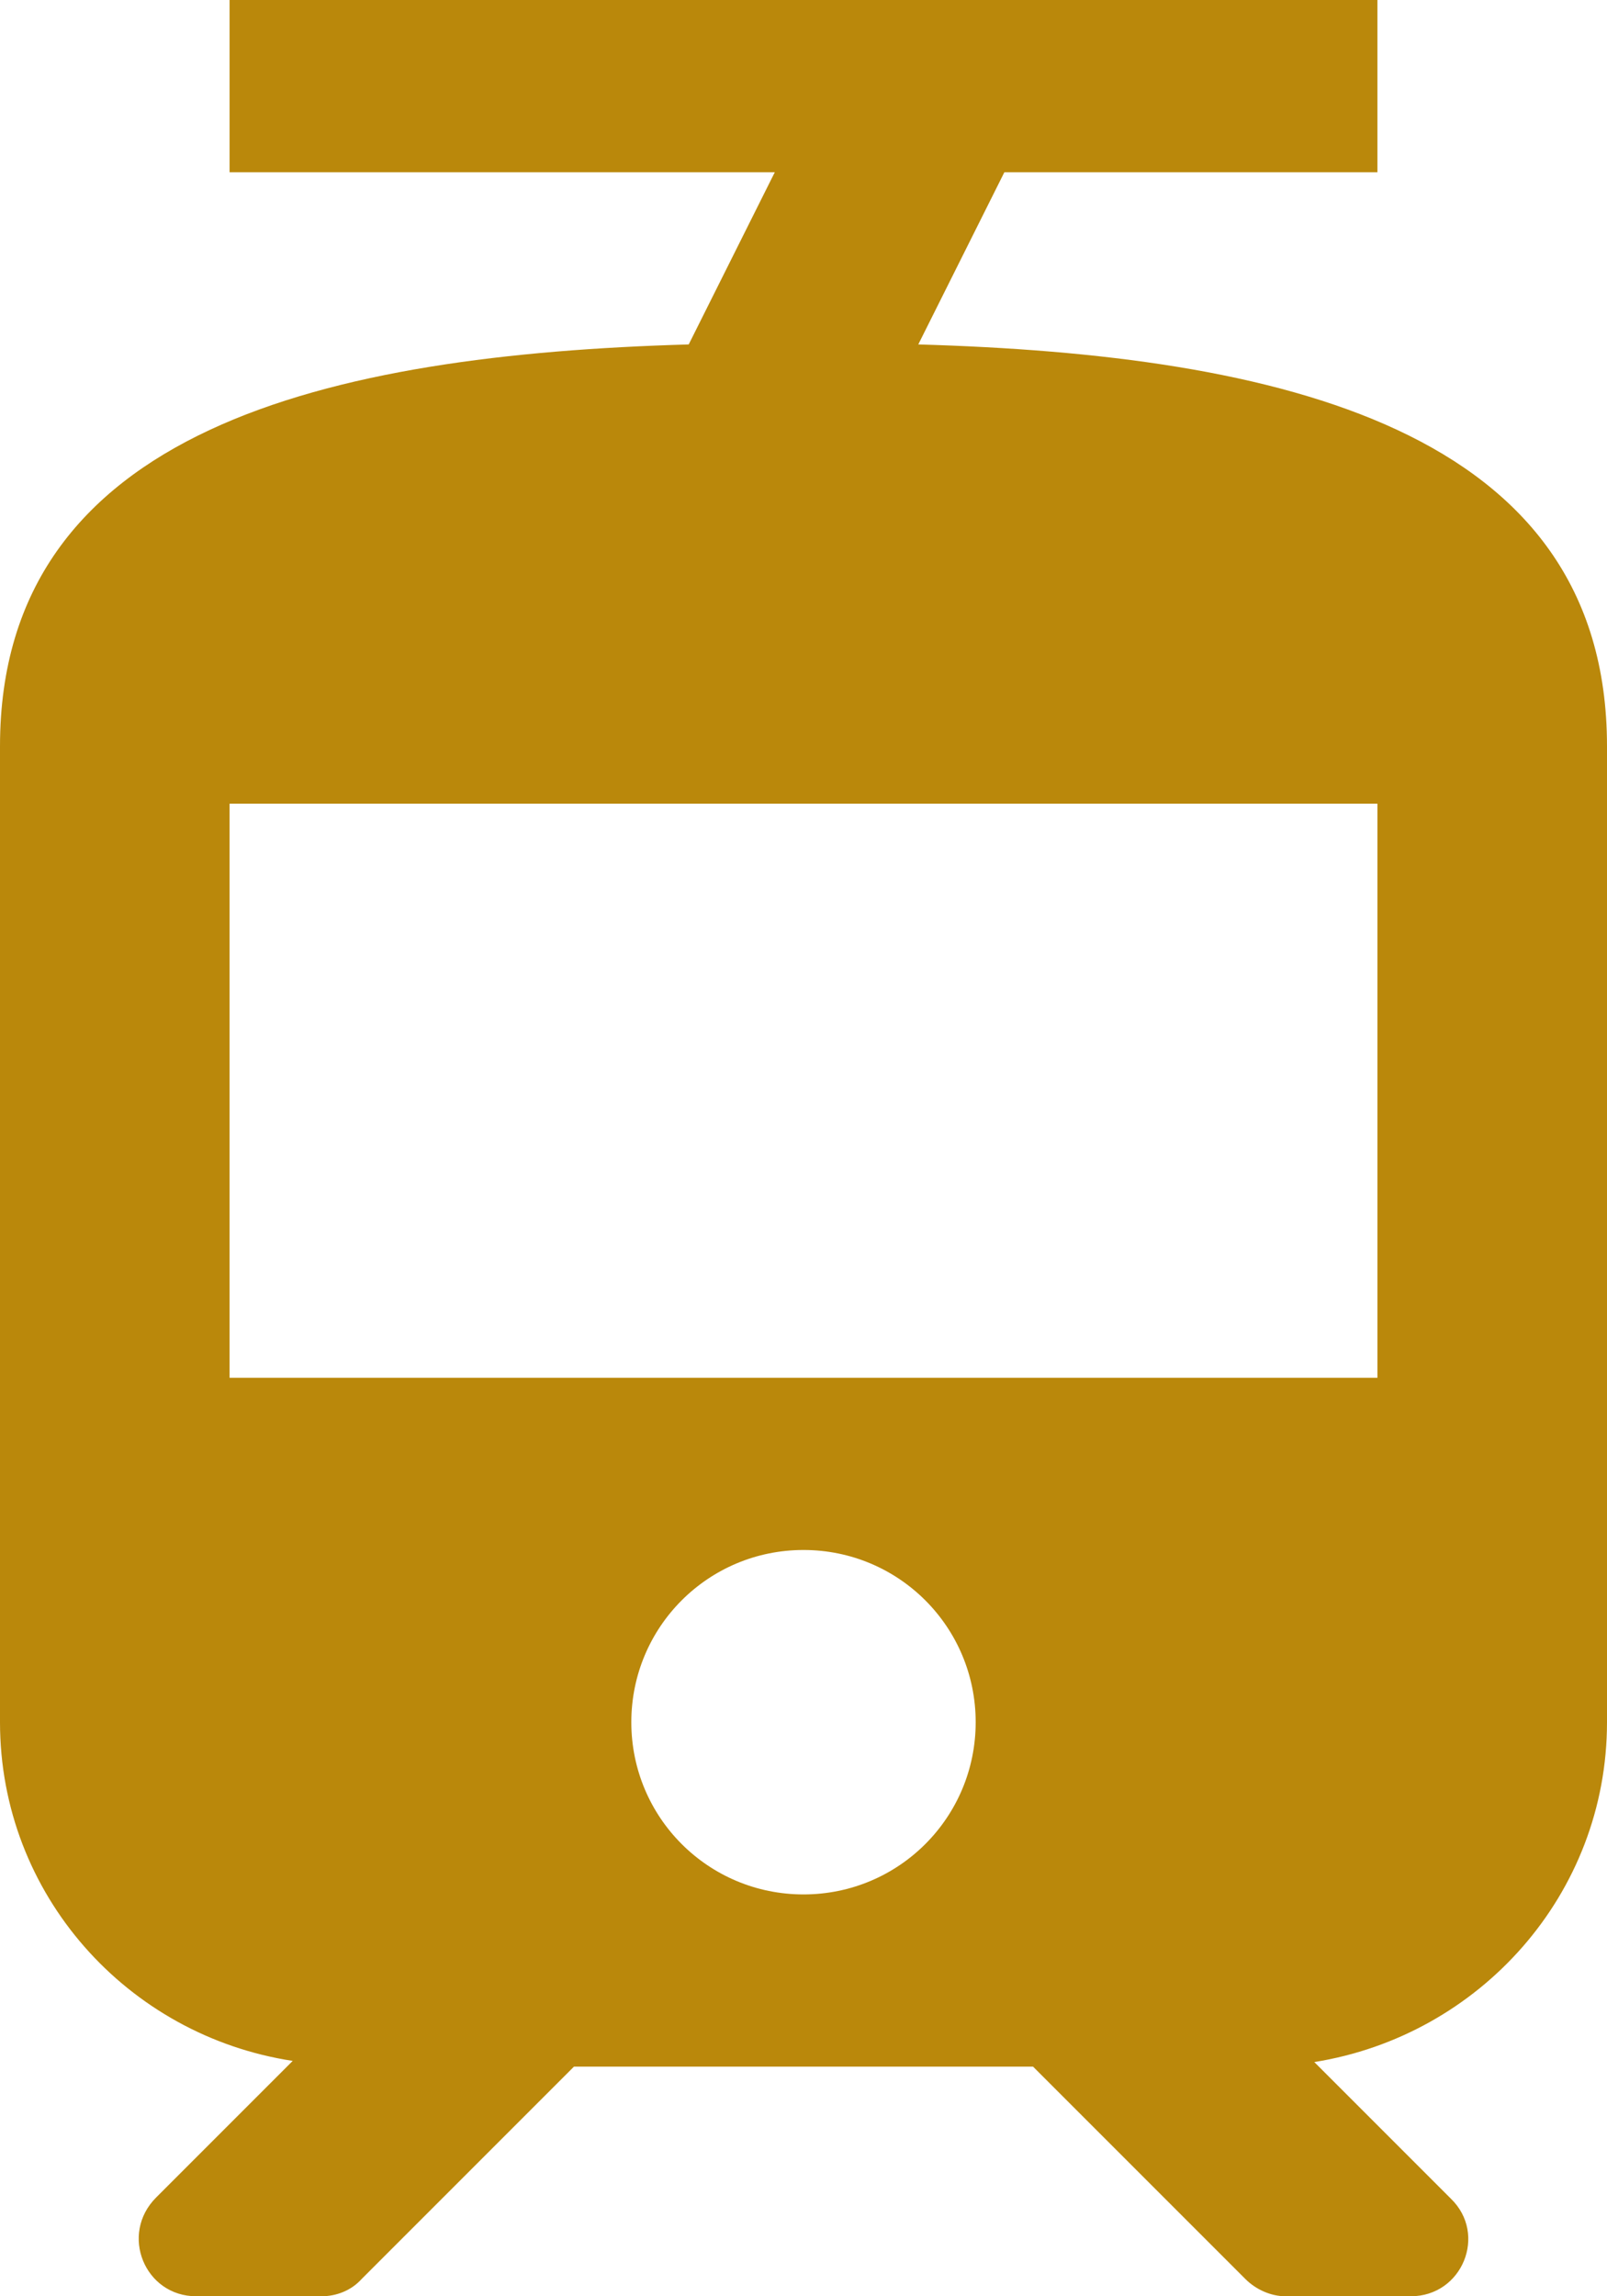 <svg width="14" height="20" viewBox="0 0 14 20" fill="none" xmlns="http://www.w3.org/2000/svg">
<path d="M8 3L8.75 1.5H12V0H2V1.5H6.75L6 3C2.87 3.09 0 3.73 0 6.5V15C0 16.5 1.11 17.73 2.55 17.95L1.36 19.14C1.04 19.46 1.26 20 1.71 20H2.8C2.93 20 3.06 19.95 3.15 19.85L5 18H9L10.85 19.85C10.94 19.94 11.07 20 11.2 20H12.29C12.74 20 12.96 19.46 12.64 19.15L11.45 17.96C12.89 17.73 14 16.5 14 15V6.5C14 3.73 11.13 3.09 8 3ZM7 16.5C6.17 16.5 5.5 15.83 5.5 15C5.5 14.17 6.17 13.5 7 13.5C7.83 13.5 8.5 14.17 8.5 15C8.5 15.83 7.83 16.5 7 16.5ZM12 12H2V7H12V12Z" fill="#BA880B"/>
</svg>
